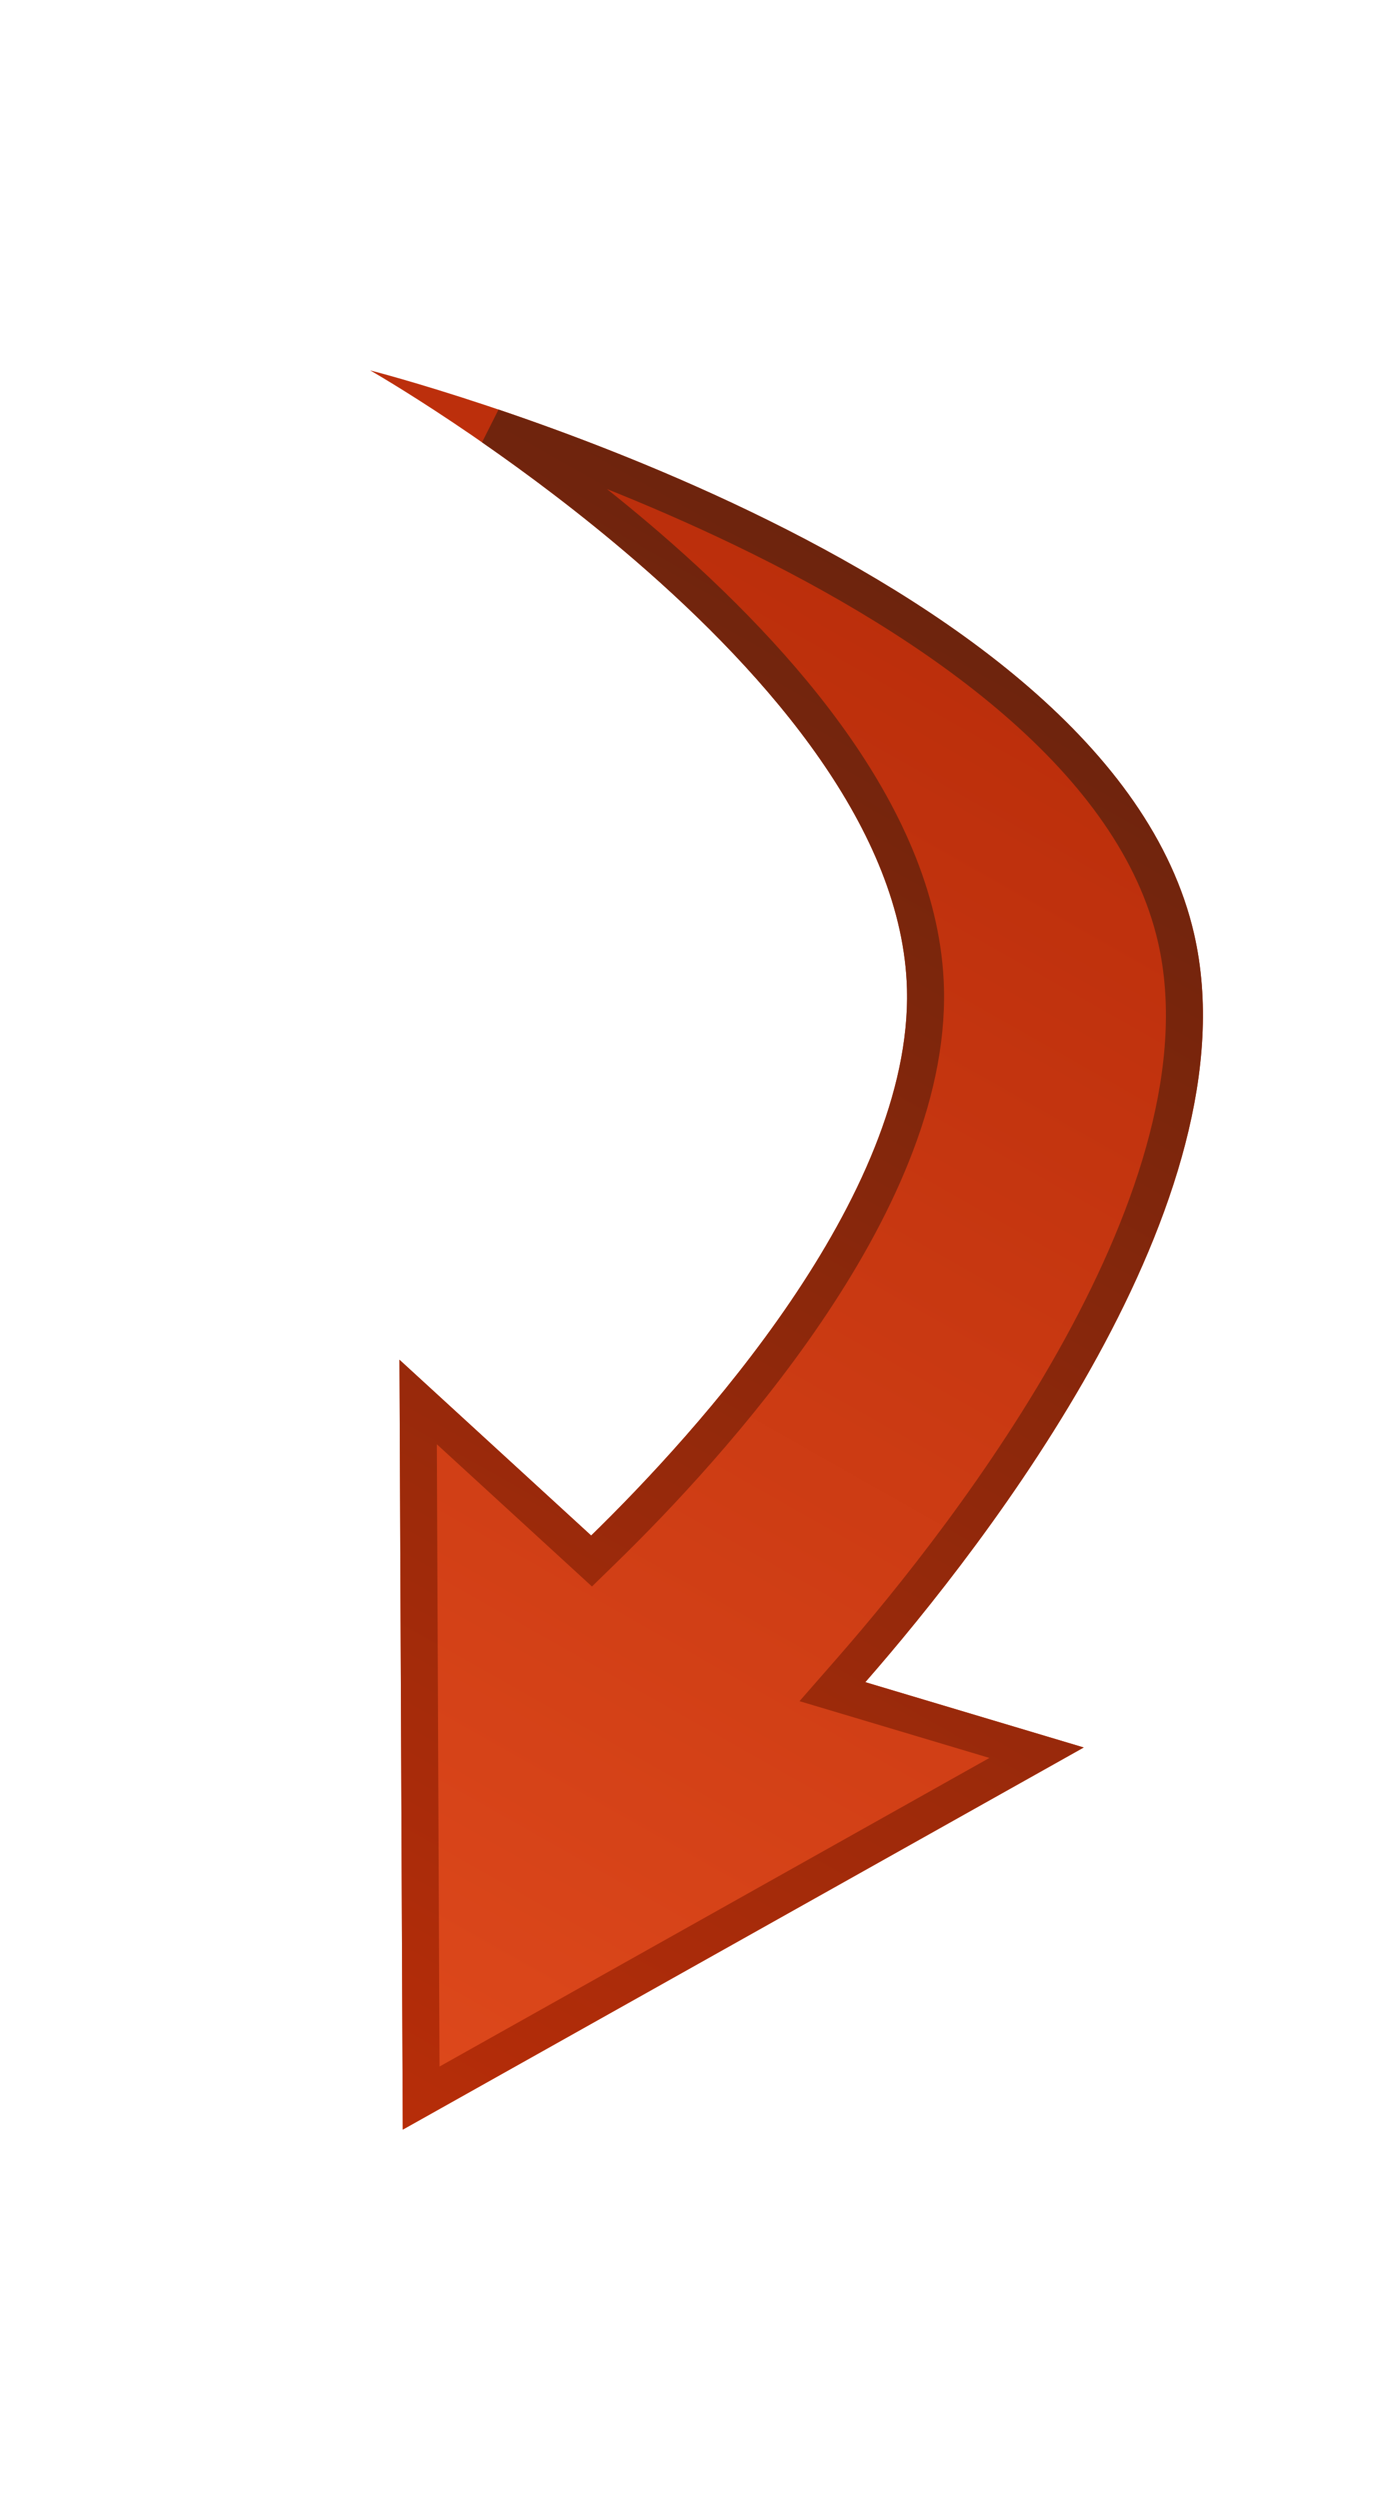 <svg width="75" height="135" viewBox="0 0 75 135" fill="none" xmlns="http://www.w3.org/2000/svg">
<g filter="url(#filter0_d_267_1338)">
<path d="M49.008 43.415C48.569 26.281 20 10 20 10C20 10 59.88 20.154 64.523 40.438C67.812 54.804 53.235 73.431 46.756 80.837L58.559 84.364L21.763 105L21.585 63.426L31.944 72.919C37.596 67.406 49.294 54.614 49.008 43.415Z" fill="url(#paint0_linear_267_1338)"/>
<path d="M34.993 19.525C32.027 16.966 29.074 14.769 26.617 13.064C30.327 14.32 35.145 16.137 40.087 18.514C45.319 21.03 50.653 24.156 54.953 27.881C59.259 31.61 62.453 35.876 63.549 40.661C65.107 47.469 62.442 55.438 58.426 62.767C54.432 70.054 49.221 76.5 46.004 80.179L44.979 81.35L46.47 81.795L56.011 84.646L22.756 103.297L22.595 65.708L31.268 73.656L31.965 74.295L32.642 73.635C35.492 70.856 39.882 66.226 43.53 60.861C47.157 55.527 50.159 49.311 50.007 43.389C49.891 38.836 47.911 34.416 45.111 30.394C42.306 26.365 38.627 22.662 34.993 19.525Z" stroke="url(#paint1_linear_267_1338)" stroke-width="2"/>
</g>
<defs>
<filter id="filter0_d_267_1338" x="0" y="0" width="85" height="135" filterUnits="userSpaceOnUse" color-interpolation-filters="sRGB">
<feFlood flood-opacity="0" result="BackgroundImageFix"/>
<feColorMatrix in="SourceAlpha" type="matrix" values="0 0 0 0 0 0 0 0 0 0 0 0 0 0 0 0 0 0 127 0" result="hardAlpha"/>
<feOffset dy="10"/>
<feGaussianBlur stdDeviation="10"/>
<feComposite in2="hardAlpha" operator="out"/>
<feColorMatrix type="matrix" values="0 0 0 0 0.044 0 0 0 0 0.086 0 0 0 0 0.142 0 0 0 0.25 0"/>
<feBlend mode="normal" in2="BackgroundImageFix" result="effect1_dropShadow_267_1338"/>
<feBlend mode="normal" in="SourceGraphic" in2="effect1_dropShadow_267_1338" result="shape"/>
</filter>
<linearGradient id="paint0_linear_267_1338" x1="9.376" y1="97.985" x2="51.505" y2="23.591" gradientUnits="userSpaceOnUse">
<stop stop-color="#DE491C"/>
<stop offset="1" stop-color="#BB2E0B"/>
</linearGradient>
<linearGradient id="paint1_linear_267_1338" x1="52.75" y1="24.296" x2="10.621" y2="98.69" gradientUnits="userSpaceOnUse">
<stop stop-color="#6D240D"/>
<stop offset="1" stop-color="#B72D09"/>
</linearGradient>
</defs>
</svg>
